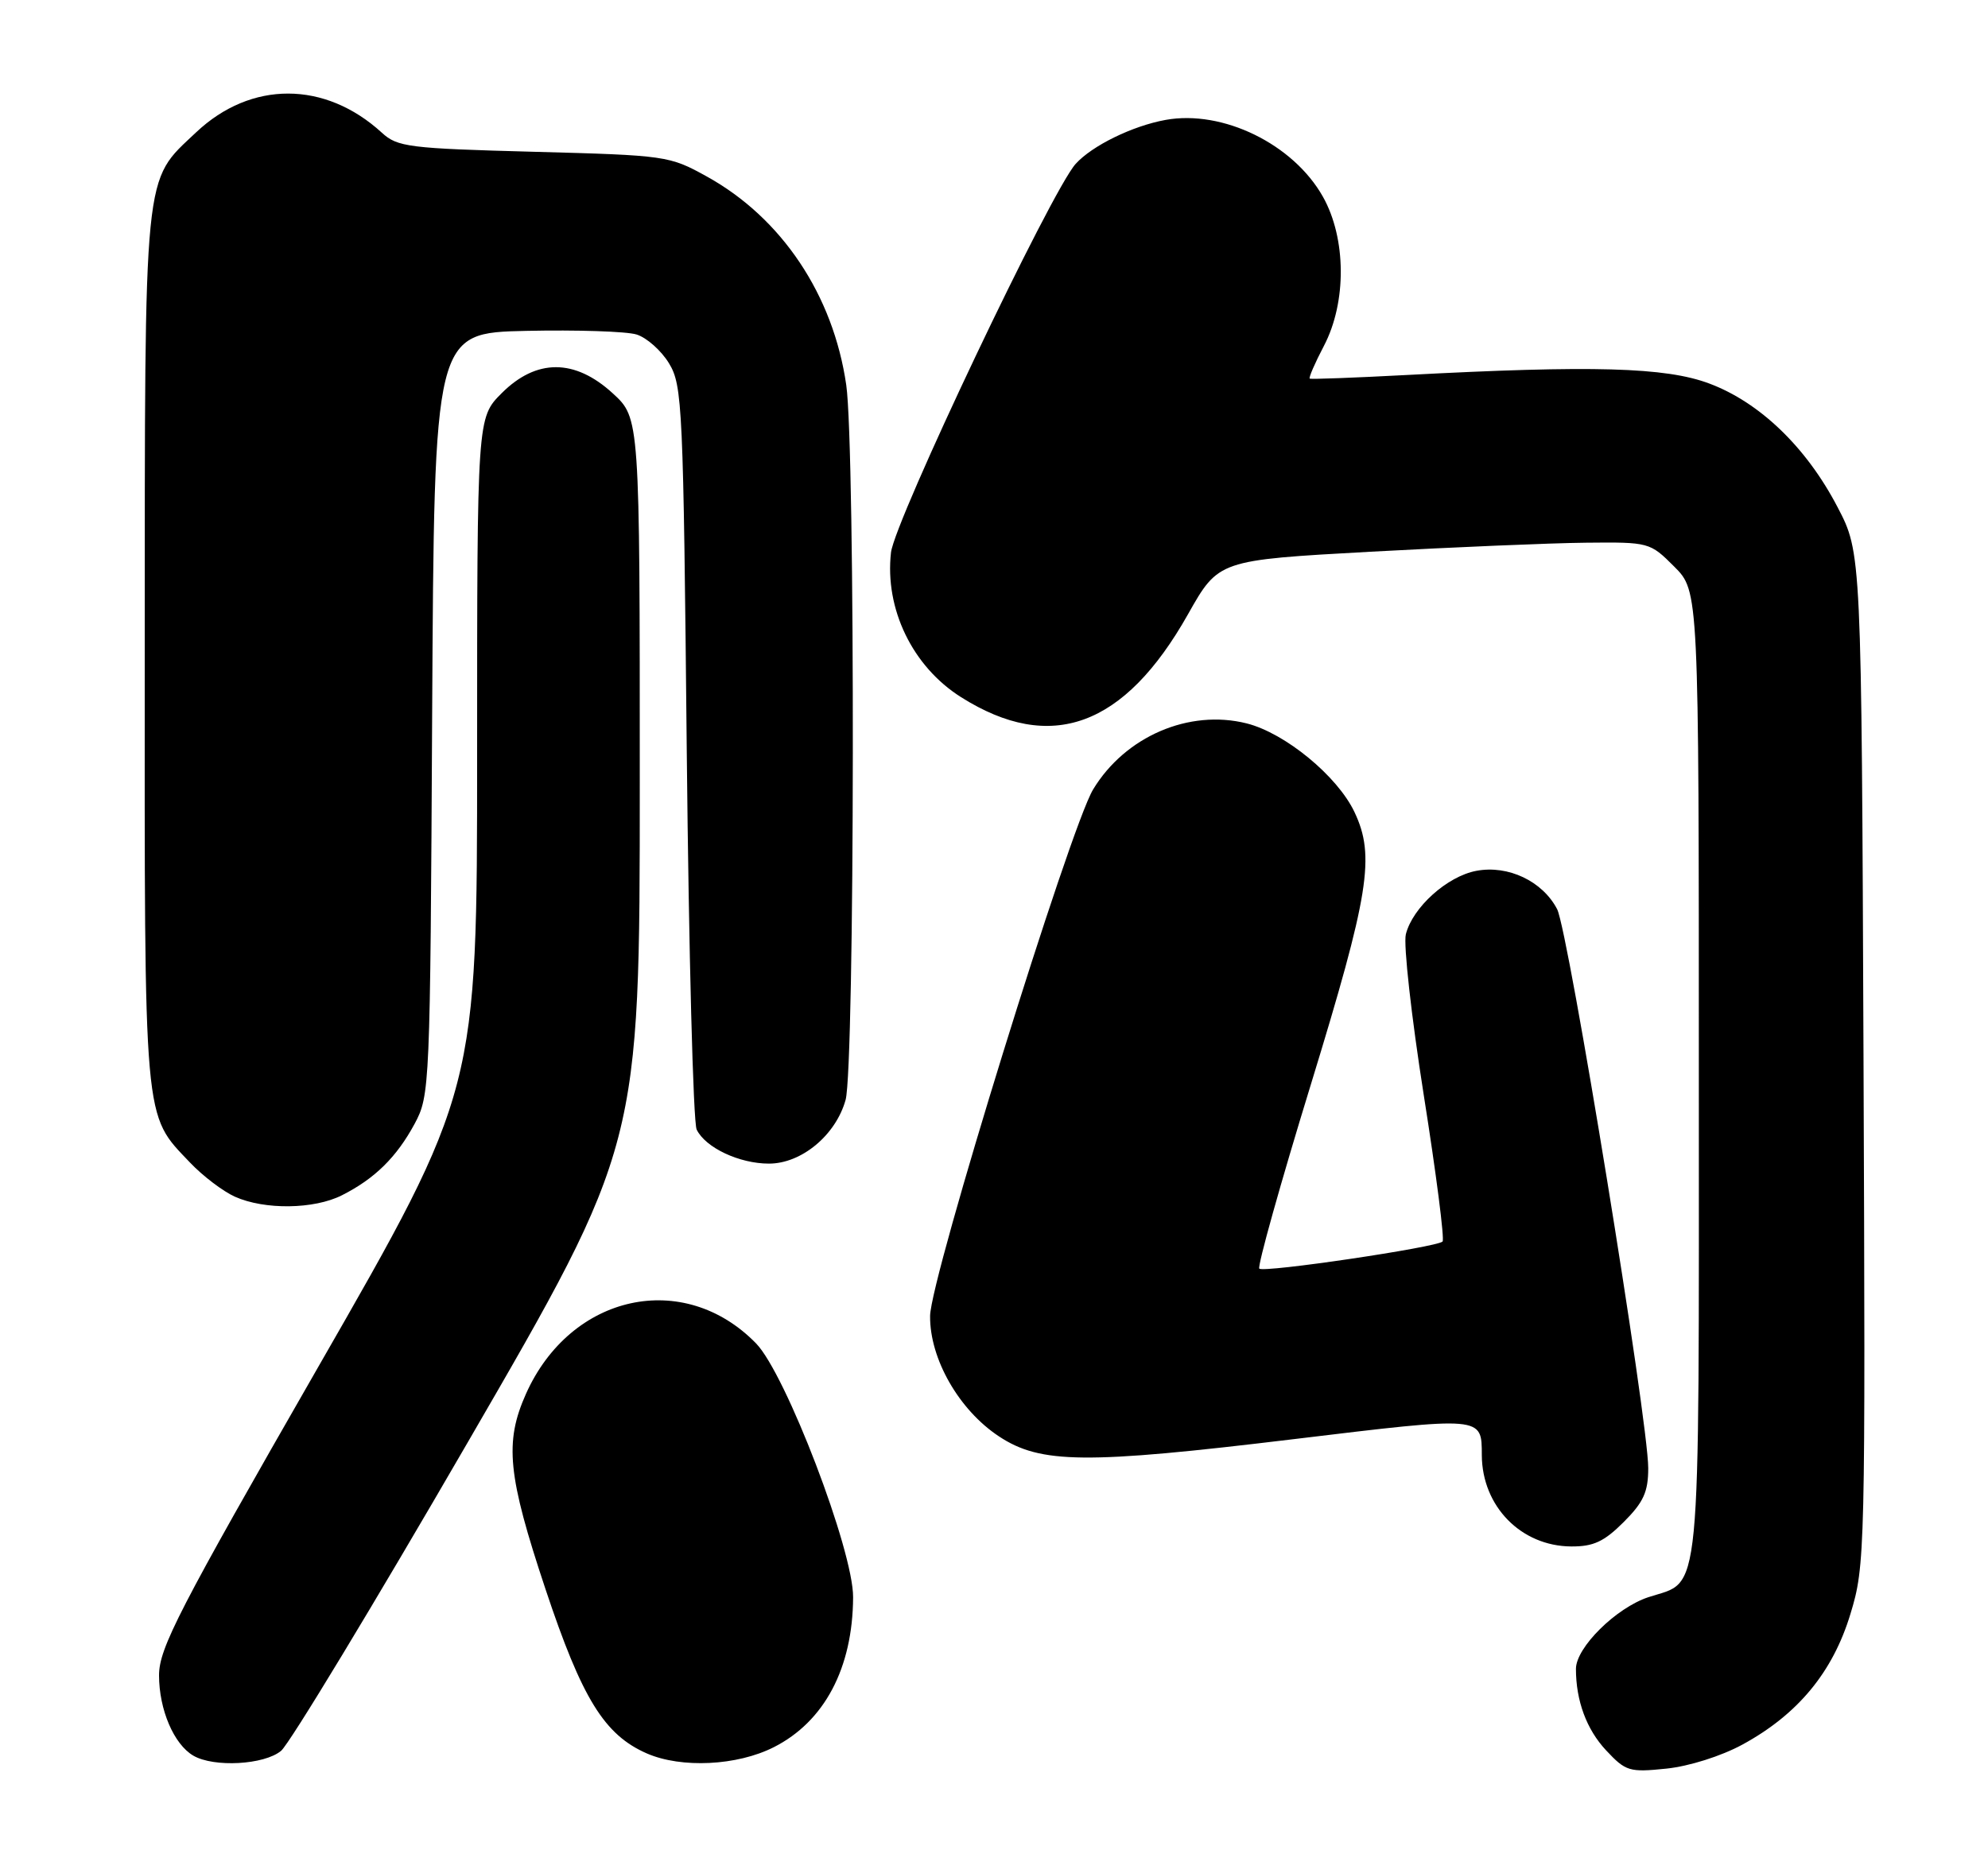 <?xml version="1.0" encoding="UTF-8" standalone="no"?>
<!DOCTYPE svg PUBLIC "-//W3C//DTD SVG 1.1//EN" "http://www.w3.org/Graphics/SVG/1.1/DTD/svg11.dtd" >
<svg xmlns="http://www.w3.org/2000/svg" xmlns:xlink="http://www.w3.org/1999/xlink" version="1.1" viewBox="0 0 275 256">
 <g >
 <path fill="currentColor"
d=" M 241.02 241.39 C 248.69 237.22 253.53 231.37 255.97 223.31 C 258.01 216.62 258.05 214.91 257.78 146.48 C 257.50 76.50 257.50 76.50 254.18 70.15 C 249.87 61.88 243.42 55.67 236.43 53.06 C 230.40 50.80 220.28 50.52 194.50 51.89 C 187.35 52.27 181.36 52.49 181.18 52.39 C 181.00 52.28 181.89 50.24 183.14 47.85 C 186.30 41.81 186.24 32.98 183.00 27.22 C 178.90 19.93 169.14 15.16 161.24 16.59 C 156.66 17.42 151.08 20.15 148.80 22.67 C 145.43 26.39 123.75 72.04 123.25 76.45 C 122.37 84.25 126.23 92.23 132.94 96.46 C 145.36 104.30 155.54 100.59 164.33 85.00 C 168.56 77.50 168.56 77.50 189.53 76.34 C 201.06 75.71 214.48 75.14 219.35 75.09 C 228.13 75.00 228.23 75.03 231.60 78.40 C 235.00 81.80 235.00 81.80 235.00 148.68 C 235.00 223.09 235.44 218.55 228.02 220.99 C 223.54 222.47 218.00 227.96 218.00 230.91 C 218.00 235.32 219.47 239.29 222.16 242.17 C 224.89 245.09 225.38 245.24 230.51 244.71 C 233.64 244.39 238.10 242.98 241.02 241.39 Z  M 38.88 242.25 C 40.04 241.29 51.68 222.05 64.74 199.50 C 88.50 158.50 88.50 158.50 88.50 108.17 C 88.50 57.85 88.50 57.85 84.76 54.42 C 79.51 49.61 74.20 49.60 69.40 54.40 C 66.00 57.80 66.00 57.80 66.00 104.32 C 66.00 150.84 66.00 150.84 44.00 189.17 C 24.71 222.79 22.01 228.03 22.00 231.80 C 22.00 236.54 24.05 241.35 26.75 242.92 C 29.59 244.57 36.55 244.19 38.88 242.25 Z  M 107.03 241.75 C 114.04 238.21 117.96 230.80 118.01 221.00 C 118.05 214.55 108.70 190.10 104.59 185.88 C 94.59 175.61 78.94 179.03 72.76 192.85 C 69.76 199.57 70.22 204.14 75.46 219.88 C 80.51 235.04 83.60 240.04 89.48 242.61 C 94.26 244.69 101.95 244.32 107.03 241.75 Z  M 224.60 210.60 C 227.35 207.85 228.00 206.43 228.00 203.13 C 228.00 196.55 216.96 128.83 215.40 125.80 C 213.39 121.93 208.63 119.66 204.23 120.49 C 200.19 121.24 195.40 125.56 194.47 129.27 C 194.12 130.66 195.24 140.68 196.95 151.53 C 198.67 162.38 199.84 171.49 199.55 171.78 C 198.75 172.58 174.79 176.13 174.20 175.53 C 173.91 175.24 177.12 163.76 181.34 150.02 C 189.41 123.69 190.25 118.45 187.37 112.37 C 185.01 107.38 177.77 101.43 172.45 100.09 C 164.49 98.09 155.65 101.89 151.21 109.23 C 147.99 114.56 128.70 176.86 128.66 182.08 C 128.60 188.00 132.65 195.08 138.17 198.73 C 143.94 202.55 150.12 202.61 178.99 199.12 C 205.27 195.95 204.96 195.92 204.98 201.35 C 205.02 208.42 210.41 213.93 217.35 213.97 C 220.41 213.99 221.89 213.31 224.60 210.60 Z  M 47.30 165.38 C 51.84 163.09 54.86 160.11 57.35 155.50 C 59.46 151.57 59.51 150.57 59.78 98.78 C 60.07 46.06 60.07 46.06 72.78 45.78 C 79.78 45.63 86.65 45.85 88.05 46.28 C 89.45 46.71 91.48 48.51 92.55 50.28 C 94.40 53.33 94.53 56.20 95.00 104.00 C 95.28 131.78 95.89 155.30 96.37 156.29 C 97.59 158.80 102.27 161.00 106.37 161.00 C 110.88 161.00 115.61 157.06 116.97 152.19 C 118.25 147.57 118.33 62.04 117.06 53.26 C 115.26 40.81 108.14 30.16 97.79 24.43 C 92.59 21.55 92.18 21.49 73.83 21.00 C 56.54 20.54 54.98 20.34 52.83 18.37 C 44.96 11.16 34.72 11.14 27.13 18.31 C 19.77 25.27 20.05 22.48 20.02 89.78 C 20.00 156.24 19.80 154.03 26.30 160.87 C 28.06 162.72 30.85 164.84 32.50 165.58 C 36.61 167.42 43.45 167.33 47.30 165.38 Z "/>
</g>
</svg>